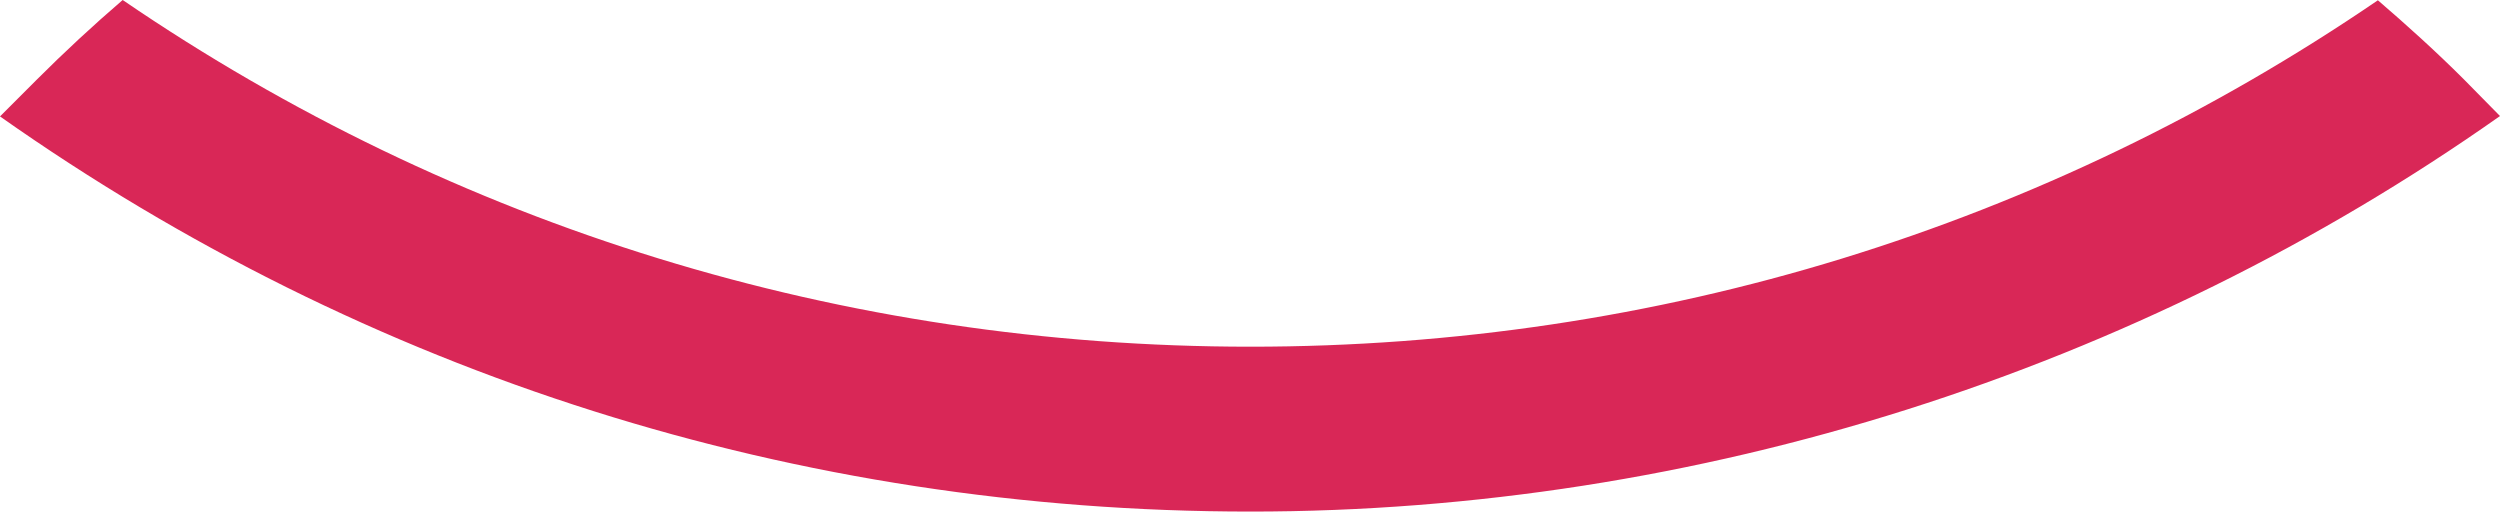 <svg version="1.1" id="图层_1" x="0px" y="0px" width="156.734px" height="32.072px" viewBox="0 0 156.734 32.072" enable-background="new 0 0 156.734 32.072" xml:space="preserve" xmlns="http://www.w3.org/2000/svg" xmlns:xlink="http://www.w3.org/1999/xlink" xmlns:xml="http://www.w3.org/XML/1998/namespace">
  <path fill="#D92757" d="M156.734,7.275l-2.256-2.292c-1.771-1.771-3.629-3.442-5.4-4.966c-20.83,14.221-45.186,21.719-70.682,21.719
	C52.89,21.736,28.527,14.233,7.691,0C5.824,1.604,4.039,3.261,2.288,5.01L0,7.299c23.034,16.226,50.021,24.773,78.396,24.773
	C106.386,32.072,133.992,23.3,156.734,7.275z" class="color c1"/>
</svg>